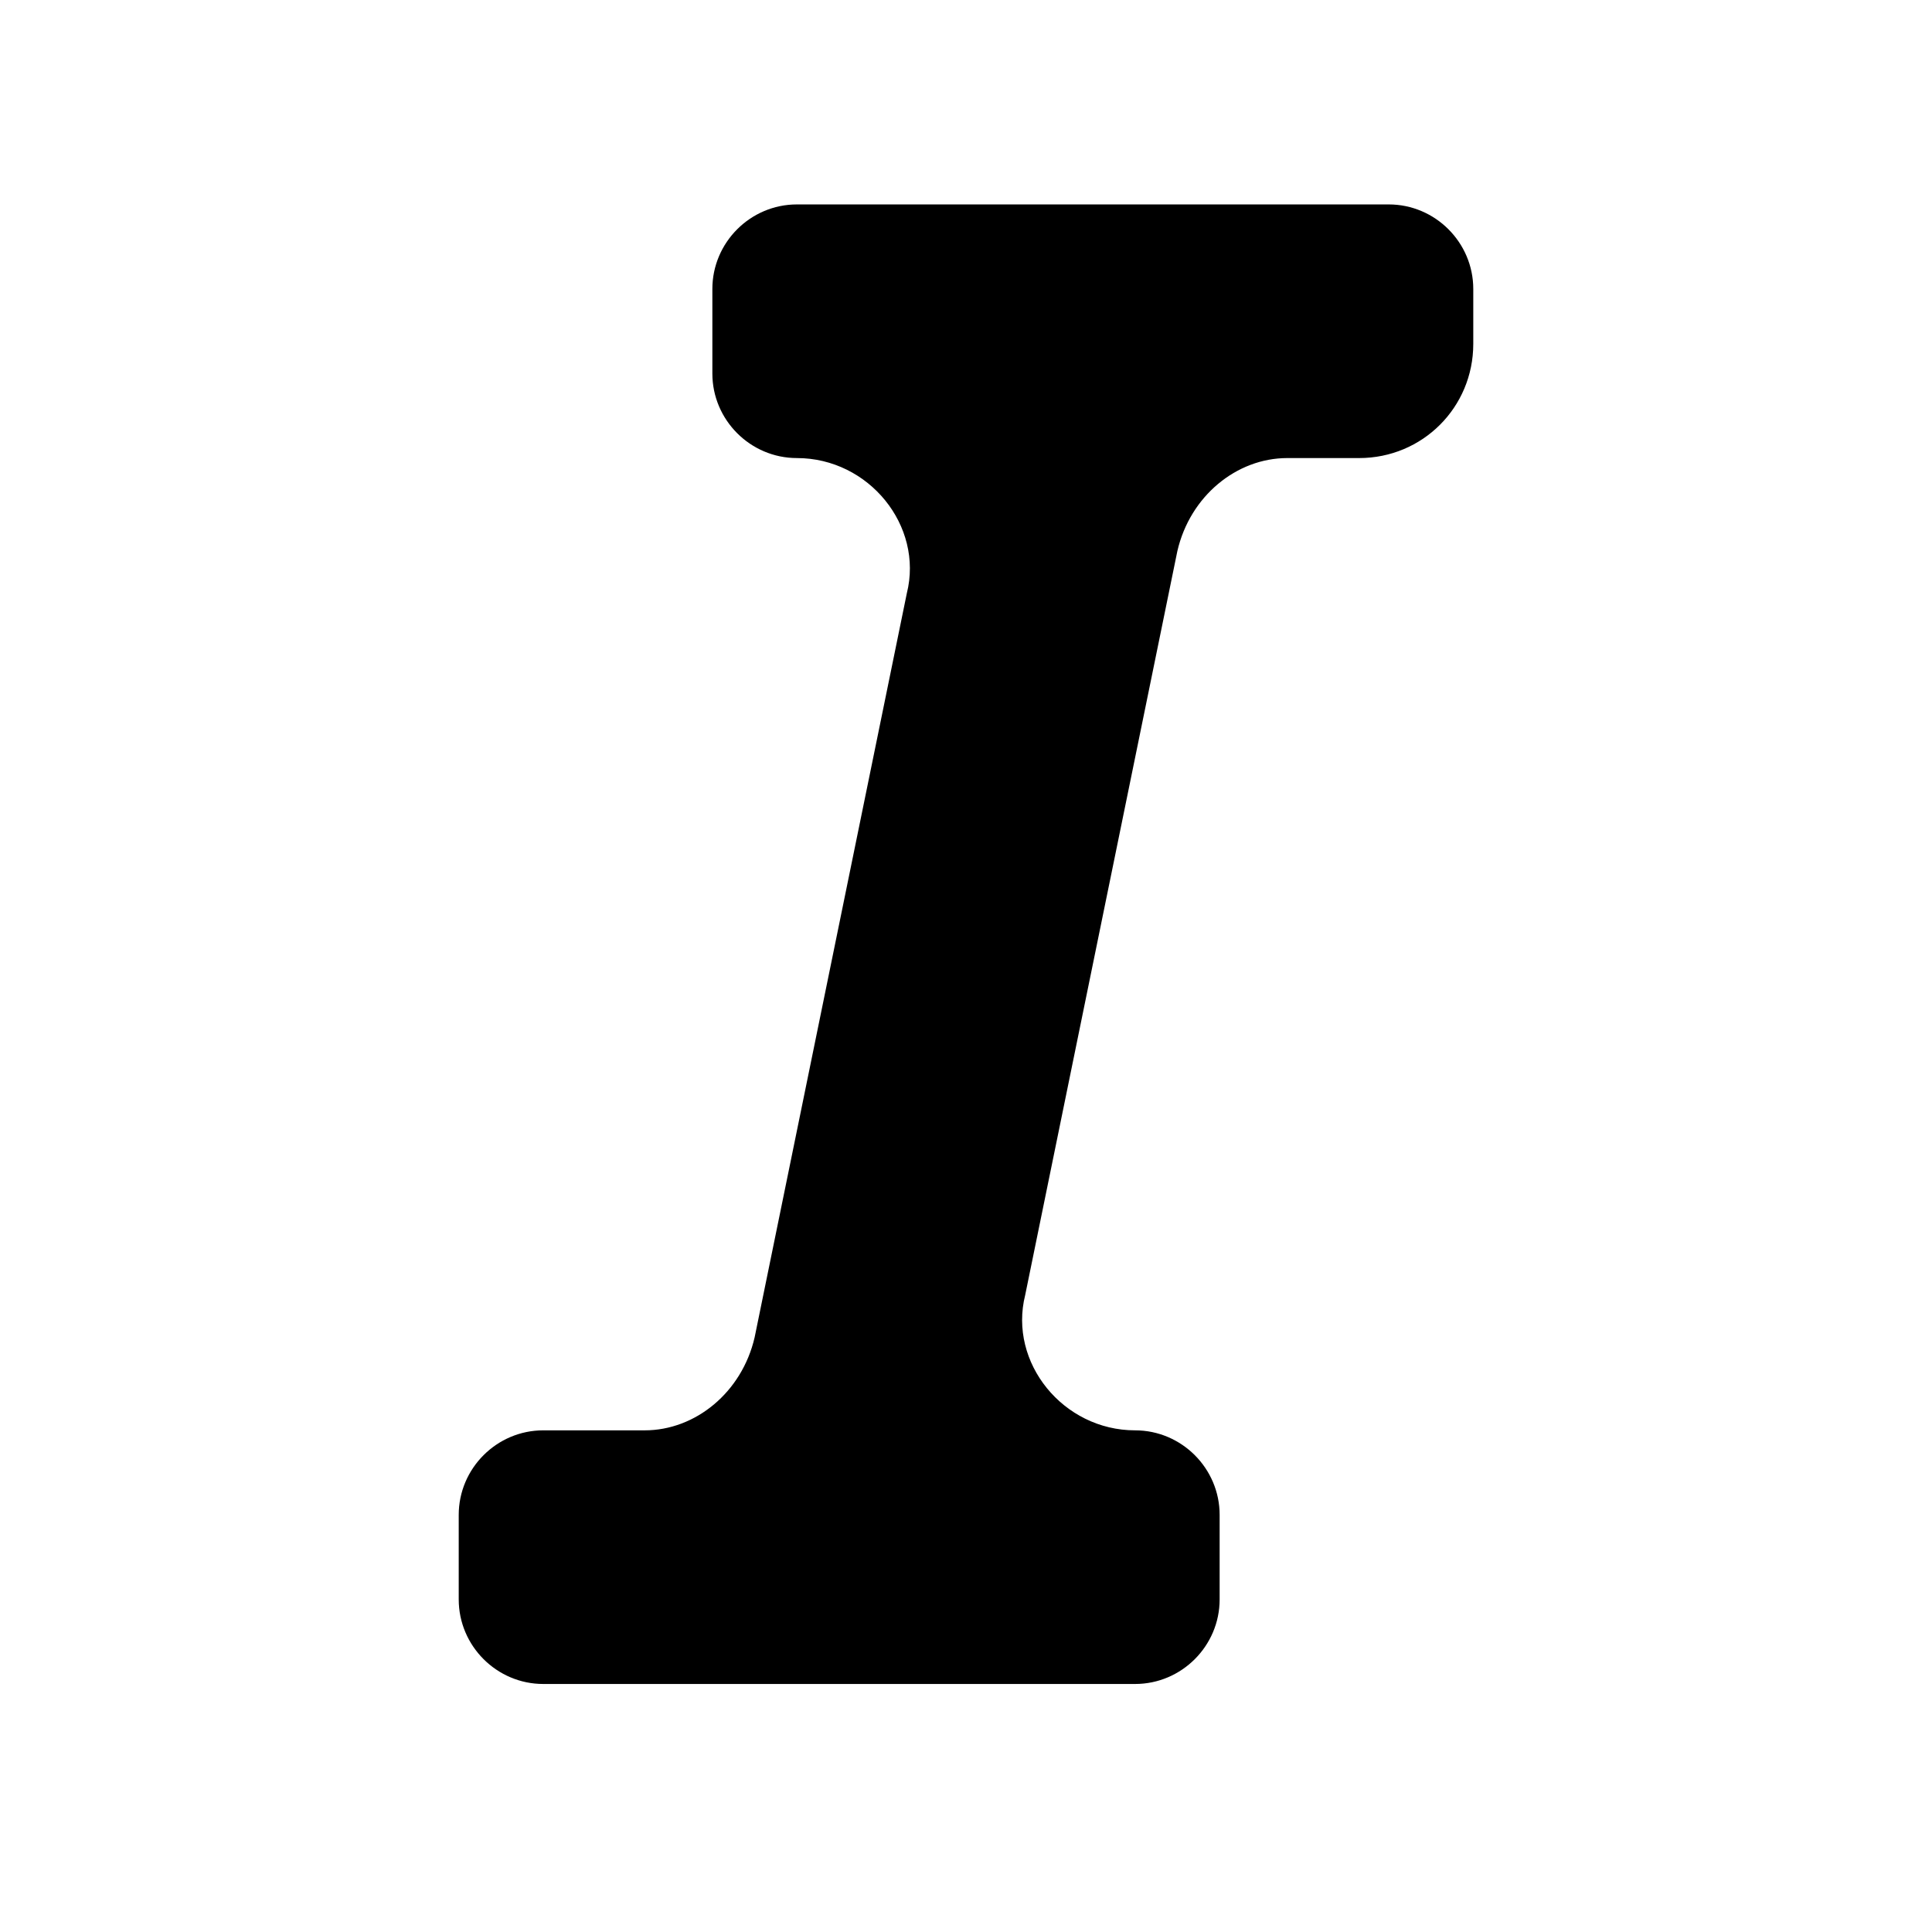 <svg t="1596271656034" class="icon" viewBox="0 0 1024 1024" version="1.1" xmlns="http://www.w3.org/2000/svg" p-id="2627" width="200" height="200"><path d="M780.866 182.29V153.162c0-24.646-20.165-44.811-44.811-44.811H422.378c-24.646 0-44.811 20.165-44.811 44.811v44.811c0 24.646 20.165 44.811 44.811 44.811 38.089 0 67.216 35.849 58.254 71.698L399.973 708.818c-6.722 29.127-31.368 49.292-58.254 49.292H287.945c-24.646 0-44.811 20.165-44.811 44.811v44.811c0 24.646 20.165 44.811 44.811 44.811h313.677c24.646 0 44.811-20.165 44.811-44.811v-44.811c0-24.646-20.165-44.811-44.811-44.811-38.089 0-67.216-35.849-58.254-71.698L624.027 292.076c6.722-29.127 31.368-49.292 58.254-49.292h38.089c33.608 0 60.495-26.887 60.495-60.495z" p-id="2628"></path></svg>